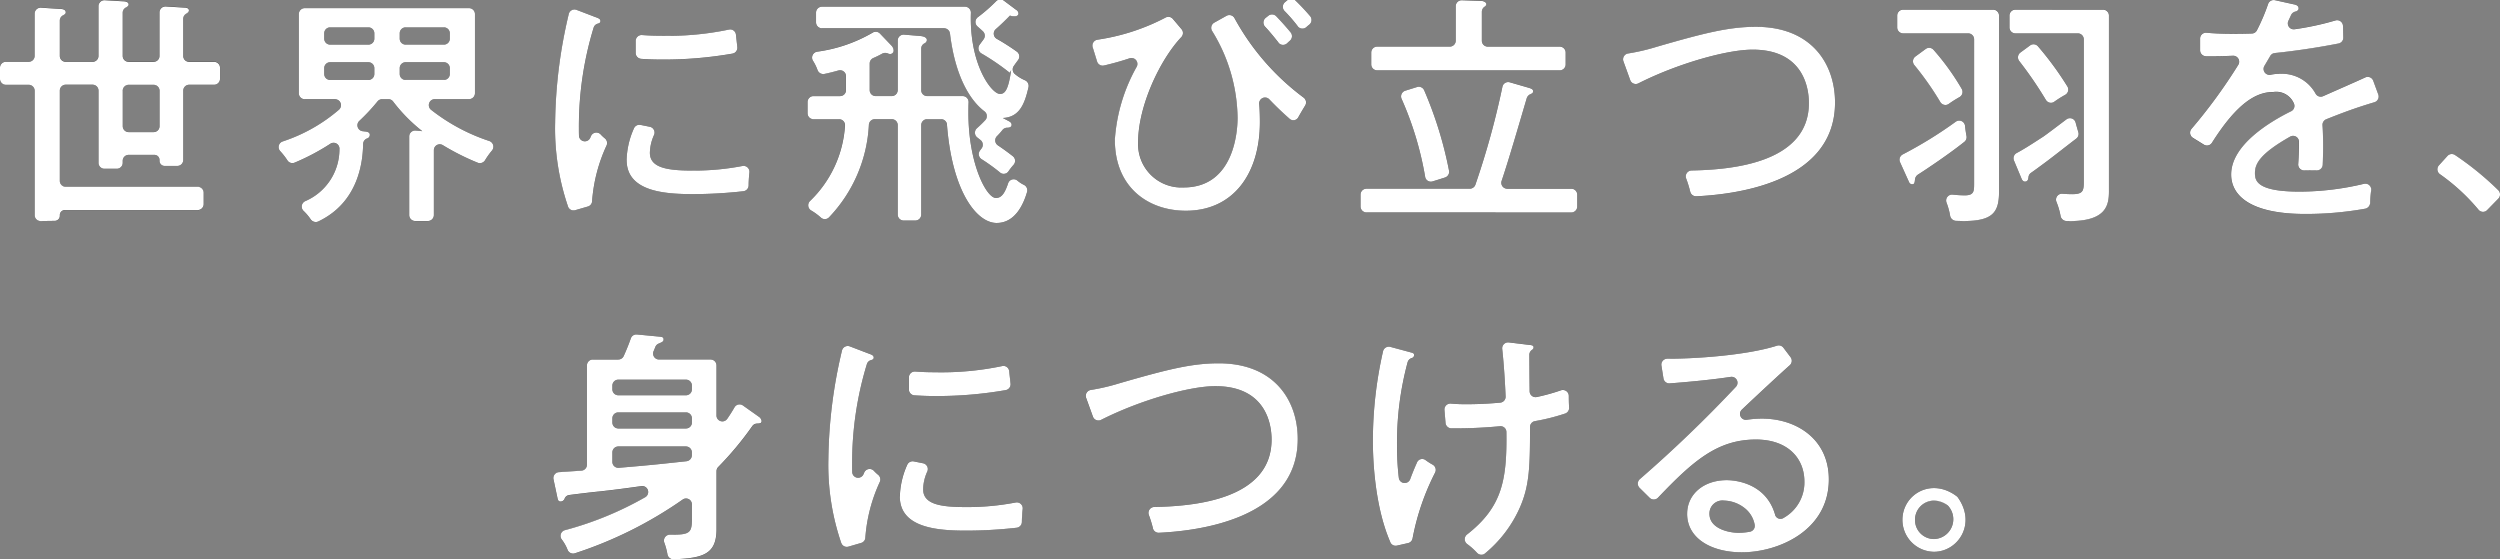 <svg xmlns="http://www.w3.org/2000/svg" xmlns:xlink="http://www.w3.org/1999/xlink" width="295" height="66" viewBox="0 0 295 66">
  <rect x="0" y="0" width="295" height="66" fill="#808080" stroke="none"/>
  <defs>
    <clipPath id="clip-path">
      <rect id="crop" width="295" height="66" fill="none"/>
    </clipPath>
  </defs>
  <g id="copy" transform="translate(-40 -226)">
    <g id="copy-2" data-name="copy" transform="translate(40 226)" clip-path="url(#clip-path)">
      <g id="グループ_1" data-name="グループ 1">
        <path id="パス_1" data-name="パス 1" d="M89.572,49.2a.72.72,0,0,1,.308.482c0,.249-.143.3-.542.309a.7.7,0,0,0-.558.3,37.89,37.89,0,0,1-4.024,4.829.718.718,0,0,0-.2.491v6.836c0,2.9-1.482,3.436-5.087,3.557a.716.716,0,0,1-.708-.566,7.881,7.881,0,0,0-.379-1.412.7.7,0,0,1,.678-.931c.119,0,.241,0,.369,0,2.017,0,2.213-.311,2.213-1.9V59.528a.691.691,0,0,0-1.109-.559,48.035,48.035,0,0,1-12.692,6.324.692.692,0,0,1-.863-.4,4.944,4.944,0,0,0-.691-1.225.7.7,0,0,1,.379-1.1,39.609,39.609,0,0,0,9.474-3.89.706.706,0,0,0-.449-1.307c-2.406.34-3.424.461-4.917.629-.788.073-2.595.289-3.6.422a.671.671,0,0,0-.539.4.52.52,0,0,1-.486.374c-.252,0-.309-.17-.364-.4l-.472-2.22a.7.7,0,0,1,.637-.85c.485-.028,1.126-.075,2.664-.178a.7.7,0,0,0,.644-.687V43.12a.7.7,0,0,1,.695-.7h3.012a.692.692,0,0,0,.63-.407c.218-.479.552-1.256.841-2.084a.692.692,0,0,1,.719-.463l2.7.259c.252.028.448.057.448.312,0,.221-.063.293-.588.51a.707.707,0,0,0-.388.4c-.057.15-.12.307-.2.487a.7.7,0,0,0,.636.986h6.09a.7.7,0,0,1,.695.7v5.905a.693.693,0,0,0,1.262.406c.371-.538.641-.977.862-1.36a.686.686,0,0,1,1-.219ZM72.956,46.645H80.95a.7.7,0,0,0,.695-.7V45.5a.7.7,0,0,0-.695-.7H72.956a.7.7,0,0,0-.695.7v.437A.7.7,0,0,0,72.956,46.645Zm7.994,2.014H72.956a.7.7,0,0,0-.695.7v.493a.7.7,0,0,0,.695.7H80.95a.7.7,0,0,0,.695-.7v-.493A.7.7,0,0,0,80.95,48.659Zm0,4.028H72.956a.7.7,0,0,0-.695.7V54.5a.7.7,0,0,0,.756.7c3.55-.3,4.36-.382,8-.777a.72.72,0,0,0,.623-.7V53.39A.7.7,0,0,0,80.95,52.687Z" fill="#0f0f0f"/>
        <path id="パス_2" data-name="パス 2" d="M102.483,41.71c.392.142.616.227.616.482,0,.177-.131.255-.311.295a.706.706,0,0,0-.5.49,39.9,39.9,0,0,0-1.737,11.808c0,.332,0,.632.011.908a.693.693,0,0,0,1.331.258l.084-.195a.693.693,0,0,1,1.152-.188,4.743,4.743,0,0,0,.484.453.71.71,0,0,1,.209.834,18.87,18.87,0,0,0-1.709,6.546.686.686,0,0,1-.483.659l-1.518.442a.691.691,0,0,1-.847-.439,28.47,28.47,0,0,1-1.515-9.9,57.47,57.47,0,0,1,1.6-12.777.7.7,0,0,1,.925-.517Zm6.434,12.954a.7.7,0,0,1,.5.967,5.291,5.291,0,0,0-.493,2.1c0,1.758,2.017,2.1,4.986,2.1a30.061,30.061,0,0,0,5.93-.54.7.7,0,0,1,.828.776c-.048.413-.085.917-.094,1.516a.7.7,0,0,1-.608.687,54.117,54.117,0,0,1-5.973.341c-3.417,0-7.815-.341-7.815-4.028a9.7,9.7,0,0,1,.86-3.721.7.7,0,0,1,.78-.422ZM107.244,44.54a.7.7,0,0,1,.745-.7c.591.044,1.3.085,2.28.085a35.125,35.125,0,0,0,7.957-.724.682.682,0,0,1,.852.6c.054.468.114,1.024.162,1.458a.7.7,0,0,1-.565.773,47.139,47.139,0,0,1-8.434.7c-.991,0-1.734-.045-2.344-.08a.7.7,0,0,1-.653-.7Z" fill="#0f0f0f"/>
        <path id="パス_3" data-name="パス 3" d="M128.156,46.956a.7.7,0,0,1,.552-.938,24.246,24.246,0,0,0,3.379-.791c5.686-1.645,8.543-2.354,11.709-2.354,6.526,0,9.327,4.339,9.327,8.934,0,9.76-12.543,10.876-16.374,11.064a.7.7,0,0,1-.706-.533,12.976,12.976,0,0,0-.483-1.567.7.7,0,0,1,.639-.95c4.381-.083,13.843-.755,13.843-7.957,0-2.014-.812-6.3-6.639-6.3-3.038,0-8.865,1.643-13.477,3.977a.691.691,0,0,1-.967-.382Z" fill="#0f0f0f"/>
        <path id="パス_4" data-name="パス 4" d="M166.425,41.569c.308.086.448.113.448.34a.377.377,0,0,1-.3.348.733.733,0,0,0-.467.475,36.5,36.5,0,0,0-1.255,9.842,31.326,31.326,0,0,0,.213,3.806.694.694,0,0,0,1.342.163l.041-.113c.237-.645.509-1.29.756-1.842a.665.665,0,0,1,1.041-.275,7.082,7.082,0,0,0,.821.524.708.708,0,0,1,.28.939A28.722,28.722,0,0,0,166.7,63.5a.692.692,0,0,1-.532.584l-1.319.3a.692.692,0,0,1-.789-.394C162.052,59.37,162,53.345,162,52.006a47.562,47.562,0,0,1,1.2-10.56.7.7,0,0,1,.855-.515Zm13.781-.908c.588.057.756.085.756.312a.337.337,0,0,1-.173.294.711.711,0,0,0-.328.6c.018,2.581.024,3.516.036,4.3a.7.7,0,0,0,.844.674,23.79,23.79,0,0,0,2.852-.791.7.7,0,0,1,.925.665c0,.468.008.861.038,1.365a.705.705,0,0,1-.46.709,24.114,24.114,0,0,1-3.589.9.705.705,0,0,0-.565.694c0,4.619-.049,6.893-1.2,9.507a14.739,14.739,0,0,1-4.111,5.41.686.686,0,0,1-.953-.083,7.607,7.607,0,0,0-1.146-1.02.71.71,0,0,1-.017-1.131c4.16-3.244,4.719-6.454,4.643-12.084a.686.686,0,0,0-.755-.689,56.316,56.316,0,0,1-5.746.249.7.7,0,0,1-.681-.644l-.127-1.52a.7.7,0,0,1,.76-.759,18.753,18.753,0,0,0,1.913.075c.673,0,2.166-.022,3.908-.187a.7.7,0,0,0,.634-.729c-.053-1.29-.183-3.656-.4-5.6a.7.7,0,0,1,.772-.775Z" fill="#0f0f0f"/>
        <path id="パス_5" data-name="パス 5" d="M211.2,43.1c-1.183,1.05-3.79,3.471-5.644,5.227a.7.7,0,0,0,.57,1.209,11.749,11.749,0,0,1,1.812-.137c4.005,0,7.87,2.382,7.87,7.175,0,6.013-5.91,8.594-10.28,8.594-3.613,0-6.442-1.645-6.442-4.538,0-2.3,1.933-3.97,4.677-3.97.316,0,4.5,0,5.687,4.023a.661.661,0,0,0,1.033.421,4.785,4.785,0,0,0,2.44-4.274c0-2.78-1.989-4.963-5.714-4.963-4.531,0-7.4,2.5-11.557,6.861a.692.692,0,0,1-.988.019l-1.189-1.174a.707.707,0,0,1,.053-1.053,153.955,153.955,0,0,0,11.306-10.868.7.7,0,0,0-.607-1.178c-2.457.374-5.44.633-7.2.766a.7.7,0,0,1-.735-.589l-.241-1.509a.7.7,0,0,1,.686-.815c3.018.02,9.26-.366,12.941-1.534a.694.694,0,0,1,.769.24l.841,1.115A.706.706,0,0,1,211.2,43.1Zm-5.168,16.991a4.078,4.078,0,0,0-2.577-1.022,1.536,1.536,0,0,0-1.736,1.56c0,1.758,2.3,2.241,3.417,2.241a7.4,7.4,0,0,0,1.361-.128.707.707,0,0,0,.555-.843A3.216,3.216,0,0,0,206.029,60.089Z" fill="#0f0f0f"/>
        <path id="パス_6" data-name="パス 6" d="M231.047,58.724c2.192,3.126-.021,6.386-2.836,6.386a3.765,3.765,0,0,1-3.726-3.772c0-2.978,3.385-5.044,6.392-2.789A.783.783,0,0,1,231.047,58.724Zm-5.077,2.614a2.244,2.244,0,0,0,2.241,2.269,2.338,2.338,0,0,0,1.775-3.785.776.776,0,0,0-.2-.216A2.305,2.305,0,0,0,225.971,61.337Z" fill="#0f0f0f"/>
      </g>
      <g id="グループ_3" data-name="グループ 3">
        <path id="パス_7" data-name="パス 7" d="M4.09,1.594a.7.7,0,0,1,.739-.7l2.285.15c.168,0,.645.028.645.4,0,.151-.138.263-.314.346a.694.694,0,0,0-.388.63V6.578a.7.7,0,0,0,.695.7H10.93a.7.7,0,0,0,.695-.7V.71a.7.7,0,0,1,.735-.7l2.15.126c.224,0,.672.057.672.369,0,.153-.151.276-.333.368a.692.692,0,0,0-.368.619V6.578a.7.7,0,0,0,.695.7h2.953a.7.7,0,0,0,.695-.7V1.448a.7.7,0,0,1,.735-.7L21.68.872c.224,0,.616.028.616.34,0,.159-.142.286-.324.386a.707.707,0,0,0-.348.624V6.578a.7.7,0,0,0,.695.7h2.953a.7.7,0,0,1,.695.7V9.3a.7.7,0,0,1-.695.7H22.319a.7.7,0,0,0-.695.7v8.18a.7.7,0,0,1-.695.7H19.423a.6.6,0,0,1-.6-.607v-.091a.6.6,0,0,0-.6-.607H15.176a.7.7,0,0,0-.695.7v.238a.7.7,0,0,1-.695.7H12.319a.7.7,0,0,1-.695-.7v-8.52a.7.7,0,0,0-.695-.7H7.753a.7.7,0,0,0-.695.7V21.355a.7.7,0,0,0,.695.7H23.338a.7.7,0,0,1,.695.7v1.344a.7.7,0,0,1-.695.7H7.658a.6.6,0,0,0-.6.607v.062a.6.6,0,0,1-.6.607H4.784a.7.7,0,0,1-.695-.7V10.708A.7.7,0,0,0,3.4,10H.695A.7.7,0,0,1,0,9.3V7.985a.7.7,0,0,1,.695-.7H3.4a.7.7,0,0,0,.695-.7ZM18.129,10H15.176a.7.7,0,0,0-.695.7v4.181a.7.7,0,0,0,.695.7h2.953a.7.7,0,0,0,.695-.7V10.708A.7.7,0,0,0,18.129,10Z" fill="#0f0f0f"/>
        <path id="パス_8" data-name="パス 8" d="M50.506,26.085H48.982a.7.7,0,0,1-.695-.7V16.107a.7.7,0,0,1,.757-.7l.783.072a19.274,19.274,0,0,1-3.436-3.491.689.689,0,0,0-.554-.282h-.751a.694.694,0,0,0-.537.262,22.878,22.878,0,0,1-2.148,2.3.705.705,0,0,0,.393,1.217l.2.023c.252.028.644.057.644.4a.444.444,0,0,1-.329.435.707.707,0,0,0-.459.644c-.04,2.017-.48,6.854-5.3,9.148a.724.724,0,0,1-.9-.263,5.923,5.923,0,0,0-.839-.988.706.706,0,0,1,.194-1.141A6.667,6.667,0,0,0,40.054,17.6a.694.694,0,0,0-1.063-.638,26.428,26.428,0,0,1-4.231,2.236.693.693,0,0,1-.849-.277,7.941,7.941,0,0,0-.843-1.082.7.7,0,0,1,.29-1.147,19.446,19.446,0,0,0,6.626-3.733.708.708,0,0,0-.445-1.247H35.957a.7.7,0,0,1-.695-.7V1.66a.7.7,0,0,1,.695-.7H55.352a.7.7,0,0,1,.695.7V11a.7.7,0,0,1-.695.7H51.3a.706.706,0,0,0-.441,1.251,22.5,22.5,0,0,0,6.867,3.684.709.709,0,0,1,.328,1.131,8.818,8.818,0,0,0-.821,1.149.718.718,0,0,1-.836.3,28.7,28.7,0,0,1-4.153-2.089.693.693,0,0,0-1.047.606v7.648A.7.7,0,0,1,50.506,26.085ZM43.476,3.226H38.954a.7.7,0,0,0-.695.7v.636a.7.7,0,0,0,.695.7h4.521a.7.7,0,0,0,.695-.7V3.929A.7.7,0,0,0,43.476,3.226Zm0,4.113H38.954a.7.7,0,0,0-.695.7v.692a.7.7,0,0,0,.695.7h4.521a.7.7,0,0,0,.695-.7V8.042A.7.7,0,0,0,43.476,7.338Zm4.386-2.07h4.521a.7.7,0,0,0,.695-.7V3.929a.7.7,0,0,0-.695-.7H47.862a.7.7,0,0,0-.695.7v.636A.7.7,0,0,0,47.862,5.268Zm0,4.169h4.521a.7.7,0,0,0,.695-.7V8.042a.7.7,0,0,0-.695-.7H47.862a.7.7,0,0,0-.695.7v.692A.7.7,0,0,0,47.862,9.437Z" fill="#0f0f0f"/>
        <path id="パス_9" data-name="パス 9" d="M70.245,2.006c.392.142.616.227.616.482,0,.178-.131.255-.311.295a.705.705,0,0,0-.5.49,39.89,39.89,0,0,0-1.737,11.808c0,.332,0,.632.011.908a.693.693,0,0,0,1.331.258l.084-.195a.693.693,0,0,1,1.152-.188,4.744,4.744,0,0,0,.484.453.71.71,0,0,1,.209.834A18.857,18.857,0,0,0,69.874,23.7a.686.686,0,0,1-.483.659l-1.518.442a.691.691,0,0,1-.846-.439,28.47,28.47,0,0,1-1.515-9.9,57.437,57.437,0,0,1,1.6-12.777.694.694,0,0,1,.925-.517Zm6.434,12.954a.7.7,0,0,1,.5.967,5.294,5.294,0,0,0-.494,2.1c0,1.758,2.017,2.1,4.987,2.1a30.1,30.1,0,0,0,5.93-.539.7.7,0,0,1,.828.776c-.047.413-.085.916-.094,1.515a.7.7,0,0,1-.608.686,53.994,53.994,0,0,1-5.973.341c-3.417,0-7.815-.34-7.815-4.027a9.7,9.7,0,0,1,.86-3.721.7.7,0,0,1,.78-.423ZM75.007,4.836a.7.7,0,0,1,.745-.7c.591.044,1.3.085,2.28.085A35.16,35.16,0,0,0,85.989,3.5a.682.682,0,0,1,.852.6c.053.468.114,1.024.162,1.458a.7.7,0,0,1-.565.773,47.139,47.139,0,0,1-8.434.7c-.991,0-1.734-.044-2.345-.08a.7.7,0,0,1-.653-.7Z" fill="#0f0f0f"/>
        <path id="パス_10" data-name="パス 10" d="M270.644.5c.169.028.589.113.589.482,0,.069-.018.282-.386.379a.736.736,0,0,0-.5.4c-.089.2-.188.411-.316.683a.7.7,0,0,0,.723,1,33.61,33.61,0,0,0,4.822-1.037.694.694,0,0,1,.895.651l.039,1.354a.7.7,0,0,1-.564.712c-3.054.6-5.8.951-7.53,1.127a.7.7,0,0,0-.53.345c-.268.46-.49.837-.687,1.167a.7.7,0,0,0,.737,1.049A5.737,5.737,0,0,1,269.1,8.7a4.538,4.538,0,0,1,4.122,2.328.692.692,0,0,0,.889.321c1.672-.741,3.815-1.677,4.99-2.217a.689.689,0,0,1,.935.4l.594,1.61a.706.706,0,0,1-.455.921c-2.392.714-3.883,1.292-5.686,2.007a.714.714,0,0,0-.441.719c.066.884.066,1.776.066,2.509,0,.938-.015,1.581-.042,2.146a.7.7,0,0,1-.707.666c-.423-.009-.956-.013-1.476,0a.7.7,0,0,1-.709-.755c.076-1.078.092-1.977.086-2.637a.694.694,0,0,0-1.032-.6c-3.659,2.07-4.16,3.261-4.16,4.307,0,.879.2,2.184,5.266,2.184a32.751,32.751,0,0,0,7.593-.921.7.7,0,0,1,.855.785,11.812,11.812,0,0,0-.122,1.475.736.736,0,0,1-.558.672,39.641,39.641,0,0,1-7.18.626c-6.386,0-8.655-2.155-8.655-4.651,0-3.473,4.556-6.214,7.071-7.452a.7.7,0,0,0,.345-.885,2.27,2.27,0,0,0-2.431-1.391c-1.992,0-4.244,1.233-7.252,5.99a.693.693,0,0,1-.951.227l-1.3-.808A.708.708,0,0,1,258.6,15.2a62.307,62.307,0,0,0,5.511-7.544.705.705,0,0,0-.625-1.074c-1.153.052-1.91.068-3.188.058a.7.7,0,0,1-.691-.7V4.564a.686.686,0,0,1,.752-.7c.771.067,1.74.129,3.17.129.879,0,1.637-.017,2.194-.039a.69.69,0,0,0,.594-.394,23.284,23.284,0,0,0,1.31-3.074.7.7,0,0,1,.807-.47Z" fill="#0f0f0f"/>
        <path id="パス_11" data-name="パス 11" d="M289.679,18.289a35.117,35.117,0,0,1,5.108,4.154.707.707,0,0,1,.011,1l-1.314,1.347a.692.692,0,0,1-1.033-.053,23.412,23.412,0,0,0-4.551-4.185.706.706,0,0,1-.105-1.046l1-1.1A.69.69,0,0,1,289.679,18.289Z" fill="#0f0f0f"/>
        <g id="グループ_2" data-name="グループ 2">
          <path id="パス_12" data-name="パス 12" d="M117.608,26.313c-2.345,0-5.248-3.683-5.865-11.6a.7.7,0,0,0-.691-.655H109.4a.7.7,0,0,0-.695.7V25.326a.7.7,0,0,1-.695.7h-1.384a.7.7,0,0,1-.695-.7V14.764a.7.7,0,0,0-.695-.7h-2.017a.694.694,0,0,0-.692.645,17.052,17.052,0,0,1-4.7,10.936.69.69,0,0,1-.966.031,6.913,6.913,0,0,0-1.152-.844.709.709,0,0,1-.134-1.1A13.564,13.564,0,0,0,99.7,14.844a.705.705,0,0,0-.692-.783H95.979a.7.7,0,0,1-.695-.7V12.041a.7.7,0,0,1,.695-.7h3.148a.7.7,0,0,0,.695-.7V8.982a.7.7,0,0,0-.883-.677c-.578.164-1.079.291-1.673.415a.724.724,0,0,1-.8-.454,5.391,5.391,0,0,0-.539-1.1.708.708,0,0,1,.5-1.075,17.636,17.636,0,0,0,6.526-2.239.689.689,0,0,1,.871.1l1.34,1.4a.905.905,0,0,1,.28.595.409.409,0,0,1-.392.426.781.781,0,0,1-.333-.084.776.776,0,0,0-.609.029,10.569,10.569,0,0,1-1.07.526.708.708,0,0,0-.424.647v3.141a.7.7,0,0,0,.695.7h1.916a.7.7,0,0,0,.695-.7V4.784a.7.7,0,0,1,.752-.7l1.936.163c.589.057.757.284.757.483a.479.479,0,0,1-.3.391.7.7,0,0,0-.374.621v4.892a.7.7,0,0,0,.695.7H113.6a.7.7,0,0,1,.694.725c-.012.346-.021.755-.021,1.26,0,5.985,2.129,10.041,3.25,10.041.7,0,1.067-.642,1.435-1.725a.688.688,0,0,1,1.088-.331,3.658,3.658,0,0,0,.772.505.712.712,0,0,1,.379.839C120.816,23.963,119.861,26.313,117.608,26.313Zm.728-12.394.7.369q.336.17.336.425c0,.282-.255.349-.533.355a.7.7,0,0,0-.54.259,8.6,8.6,0,0,1-.658.737.706.706,0,0,0,.109,1.081c.653.433,1.28.9,1.756,1.274a.7.7,0,0,1,.1,1.02,7.455,7.455,0,0,0-.6.762.676.676,0,0,1-1.007.147,21.7,21.7,0,0,0-2.161-1.558.71.71,0,0,1-.2-1.022l.2-.267a.709.709,0,0,0-.127-.972l-.395-.316a.711.711,0,0,1-.021-1.086c.37-.329.7-.652.976-.948a.7.7,0,0,0-.084-1.029c-1.679-1.265-3.454-4.057-4.078-9.184a.7.7,0,0,0-.689-.626H96.987a.7.7,0,0,1-.695-.7V1.49a.7.7,0,0,1,.695-.7h16.886a.7.7,0,0,1,.694.728c-.008.192-.012.408-.012.661,0,5.673,2.493,8.906,3.445,8.906.561,0,.981-.425,1.317-2.808-.056.113-.112.2-.168.312A27.127,27.127,0,0,0,115.808,6.3a.708.708,0,0,1-.215-1.031l.473-.643a.708.708,0,0,0-.081-.933c-.18-.17-.4-.369-.629-.564a.707.707,0,0,1,.034-1.111,18.847,18.847,0,0,0,2.163-1.89.685.685,0,0,1,.9-.063l1.452,1.087a.534.534,0,0,1,.28.425c0,.142-.084.34-.476.34a1.5,1.5,0,0,1-.532-.085c-.465.489-1.09,1.092-1.671,1.6a.705.705,0,0,0,.117,1.142,26.938,26.938,0,0,1,2.362,1.507.7.7,0,0,1,.151,1c-.153.2-.328.444-.5.693a.7.7,0,0,0,.08.912,4.6,4.6,0,0,0,1.26.787.732.732,0,0,1,.393.8C120.917,12.241,120.319,13.815,118.337,13.919Z" fill="#0f0f0f"/>
          <path id="パス_13" data-name="パス 13" d="M139.426,3.438a.7.7,0,0,1-.022.936c-2.506,2.65-5.1,8.123-5.1,12.409a5.109,5.109,0,0,0,5.378,5.332c6.022,0,6.358-6.807,6.358-8.2a19.875,19.875,0,0,0-3.011-10.273.7.7,0,0,1,.261-.975l1.446-.808a.691.691,0,0,1,.941.275,28.965,28.965,0,0,0,8.16,9.38.709.709,0,0,1,.18.935c-.249.407-.547.91-.8,1.362a.66.66,0,0,1-1.056.185c-.613-.54-1.461-1.317-2.371-2.277a.693.693,0,0,0-1.194.535c.048.572.078,1.273.078,2.142,0,6.1-3.137,10.465-8.739,10.465-4.37,0-8.375-2.694-8.375-8.367a20.275,20.275,0,0,1,2.584-8.632.7.7,0,0,0-.839-.988c-.977.33-1.952.6-3.021.851a.694.694,0,0,1-.821-.476l-.515-1.672a.7.7,0,0,1,.558-.9,25.114,25.114,0,0,0,8.023-2.6.693.693,0,0,1,.879.148Zm11.164-1.52c.5.52,1.163,1.247,1.706,1.913a.708.708,0,0,1-.1.984c-.113.1-.208.185-.312.287a.689.689,0,0,1-1.031-.07c-.395-.513-.975-1.235-1.581-1.877a.711.711,0,0,1,.068-1.044l.319-.254A.685.685,0,0,1,150.59,1.918Zm2.26-1.872c.607.581,1.209,1.23,1.742,1.851a.711.711,0,0,1-.108,1.021c-.117.091-.222.179-.333.279a.692.692,0,0,1-1.017-.094,18.2,18.2,0,0,0-1.559-1.8.709.709,0,0,1,.05-1.042l.3-.252A.691.691,0,0,1,152.851.047Z" fill="#0f0f0f"/>
          <path id="パス_14" data-name="パス 14" d="M186.117,22.96v1.4a.7.7,0,0,1-.695.7H161.239a.7.7,0,0,1-.695-.7v-1.4a.7.7,0,0,1,.695-.7h12.2a.7.7,0,0,0,.657-.47,95.573,95.573,0,0,0,3.19-11.554.691.691,0,0,1,.87-.53l2.218.642c.252.085.532.142.532.4,0,.193-.063.256-.324.361a.8.8,0,0,0-.418.451c-.951,3.218-2.111,7.232-2.969,9.776a.7.7,0,0,0,.659.927h7.567A.7.7,0,0,1,186.117,22.96ZM171.775.722a.7.7,0,0,1,.72-.7l2.362.087c.168,0,.532.142.532.369a.388.388,0,0,1-.217.311.733.733,0,0,0-.315.626v3.38a.7.7,0,0,0,.695.7h8.5a.7.7,0,0,1,.695.7V7.6a.7.7,0,0,1-.695.7H162.5a.7.7,0,0,1-.695-.7V6.2a.7.7,0,0,1,.695-.7h8.582a.7.7,0,0,0,.695-.7Zm-3.72,9.934a46.128,46.128,0,0,1,2.933,9.485.706.706,0,0,1-.471.805c-.492.159-1.027.326-1.466.46a.677.677,0,0,1-.883-.543,38.611,38.611,0,0,0-2.777-9.189.708.708,0,0,1,.425-.97l1.4-.434A.692.692,0,0,1,168.055,10.656Z" fill="#0f0f0f"/>
          <path id="パス_15" data-name="パス 15" d="M191.568,7.252a.7.7,0,0,1,.552-.938,24.261,24.261,0,0,0,3.378-.791c5.686-1.644,8.543-2.353,11.708-2.353,6.526,0,9.327,4.339,9.327,8.934,0,9.76-12.544,10.876-16.374,11.064a.7.7,0,0,1-.706-.534,12.884,12.884,0,0,0-.483-1.567.7.7,0,0,1,.639-.95c4.38-.084,13.843-.755,13.843-7.957,0-2.014-.812-6.3-6.639-6.3-3.038,0-8.865,1.643-13.477,3.977a.692.692,0,0,1-.967-.382Z" fill="#0f0f0f"/>
          <path id="パス_16" data-name="パス 16" d="M235.192,1.127a.7.7,0,0,1,.695.7V22.625c0,2.637-.876,3.607-5.119,3.432a.733.733,0,0,1-.65-.589,8.188,8.188,0,0,0-.424-1.555.7.7,0,0,1,.719-.95,13.318,13.318,0,0,0,1.441.088c1.093,0,1.093-.51,1.093-1.418V4.639a.7.7,0,0,0-.695-.7h-7.687a.7.7,0,0,1-.695-.7V1.83a.7.7,0,0,1,.695-.7ZM224.537,18.216a49.655,49.655,0,0,0,6.257-3.86.691.691,0,0,1,1.084.509c.042.4.1.8.171,1.189a.7.7,0,0,1-.243.681c-1.864,1.486-4.467,3.223-5.516,3.892a.8.8,0,0,0-.319.539c-.039.466-.089.581-.365.581a.394.394,0,0,1-.337-.256l-1.062-2.352A.707.707,0,0,1,224.537,18.216Zm3.62-12.338a28.679,28.679,0,0,1,3.336,4.626.71.71,0,0,1-.26.951,13.353,13.353,0,0,0-1.268.8.689.689,0,0,1-1-.212,35.181,35.181,0,0,0-3.067-4.367.7.7,0,0,1,.129-1.015l1.209-.885A.687.687,0,0,1,228.158,5.878Zm20-4.751a.7.7,0,0,1,.695.7V22.568c0,1.716-.362,3.614-5.027,3.512a.725.725,0,0,1-.674-.563,8.379,8.379,0,0,0-.495-1.7.7.7,0,0,1,.7-.959c.391.033.785.053,1.152.053,1.288,0,1.372-.4,1.372-1.446V4.639a.7.7,0,0,0-.695-.7h-7.378a.7.7,0,0,1-.695-.7V1.83a.7.7,0,0,1,.695-.7ZM237.653,18.951a.7.7,0,0,1,.309-.891c.985-.523,2.03-1.217,3.134-1.93.42-.284,1.8-1.335,2.745-2.046a.69.69,0,0,1,1.081.375c.094.347.2.725.324,1.143a.7.7,0,0,1-.247.758c-1.054.8-2.486,1.932-3.455,2.662-1.037.77-1.487,1.1-1.894,1.381a.683.683,0,0,0-.285.492c-.036.331-.12.537-.425.537-.2,0-.336-.2-.392-.34Zm2.824-13.494a37.229,37.229,0,0,1,3.474,4.736.709.709,0,0,1-.255.994,13.04,13.04,0,0,0-1.3.821.69.69,0,0,1-.993-.23A45.779,45.779,0,0,0,238.269,7.2a.707.707,0,0,1,.14-1l1.143-.838A.685.685,0,0,1,240.477,5.457Z" fill="#0f0f0f"/>
        </g>
      </g>
    </g>
    <path id="Color_Overlay" data-name="Color Overlay" d="M119.45,292a.716.716,0,0,1-.687-.566,7.906,7.906,0,0,0-.379-1.412.7.7,0,0,1,.679-.931c.119,0,.24,0,.369,0,2.017,0,2.212-.311,2.212-1.9v-1.668a.691.691,0,0,0-1.109-.559,48.054,48.054,0,0,1-12.693,6.323.692.692,0,0,1-.863-.4,4.964,4.964,0,0,0-.69-1.225.7.7,0,0,1,.379-1.105,39.6,39.6,0,0,0,9.474-3.89.706.706,0,0,0-.45-1.307c-2.406.339-3.424.461-4.917.629-.788.072-2.595.289-3.6.422a.669.669,0,0,0-.539.4.52.52,0,0,1-.486.374c-.252,0-.309-.17-.364-.4l-.472-2.22a.7.7,0,0,1,.637-.85c.484-.028,1.126-.076,2.663-.177a.7.7,0,0,0,.644-.687v-11.73a.7.7,0,0,1,.695-.7h3.012a.691.691,0,0,0,.63-.407c.219-.479.552-1.256.841-2.083a.693.693,0,0,1,.719-.464l2.7.259c.252.029.448.057.448.312,0,.221-.063.293-.588.51a.706.706,0,0,0-.388.4c-.057.149-.12.307-.2.486a.7.7,0,0,0,.635.986h6.09a.7.7,0,0,1,.694.7v5.9a.694.694,0,0,0,1.263.407c.371-.538.641-.977.861-1.36a.687.687,0,0,1,1-.219l1.894,1.342a.725.725,0,0,1,.308.482c0,.249-.143.3-.542.31a.7.7,0,0,0-.559.3,37.926,37.926,0,0,1-4.023,4.828.719.719,0,0,0-.2.491v6.836c0,2.9-1.481,3.436-5.087,3.557Zm-7.189-12.61V280.5a.7.7,0,0,0,.756.7c3.55-.3,4.361-.383,8-.777a.72.72,0,0,0,.623-.7v-.338a.7.7,0,0,0-.694-.7h-7.995A.7.7,0,0,0,112.261,279.39Zm0-4.027v.494a.7.7,0,0,0,.695.7h7.995a.7.7,0,0,0,.694-.7v-.494a.7.7,0,0,0-.694-.7h-7.995A.7.7,0,0,0,112.261,275.362Zm0-3.857v.436a.7.7,0,0,0,.695.7h7.995a.7.7,0,0,0,.694-.7V271.5a.7.7,0,0,0-.694-.7h-7.995A.7.7,0,0,0,112.261,271.5Zm102.014,19.712a7.629,7.629,0,0,0-1.147-1.02.71.71,0,0,1-.017-1.131c4.16-3.245,4.72-6.454,4.644-12.083a.687.687,0,0,0-.755-.689,56.159,56.159,0,0,1-5.746.249.7.7,0,0,1-.681-.643l-.127-1.52a.7.7,0,0,1,.76-.759,18.9,18.9,0,0,0,1.913.075c.673,0,2.166-.022,3.909-.187a.7.7,0,0,0,.634-.729c-.052-1.291-.183-3.656-.4-5.6a.7.7,0,0,1,.772-.776l2.172.263c.588.057.756.086.756.312a.337.337,0,0,1-.172.293.711.711,0,0,0-.329.6c.018,2.581.023,3.516.036,4.3a.7.7,0,0,0,.844.674,23.682,23.682,0,0,0,2.852-.791.7.7,0,0,1,.925.666c0,.468.008.86.038,1.364a.7.7,0,0,1-.46.709,24.174,24.174,0,0,1-3.589.9.707.707,0,0,0-.565.695c0,4.619-.049,6.893-1.2,9.507a14.736,14.736,0,0,1-4.111,5.41.667.667,0,0,1-.427.155A.706.706,0,0,1,214.275,291.217Zm24.808-4.589c0-2.3,1.933-3.97,4.677-3.97.316,0,4.5,0,5.687,4.023a.661.661,0,0,0,1.033.421,4.783,4.783,0,0,0,2.44-4.274c0-2.78-1.989-4.964-5.714-4.964-4.531,0-7.4,2.5-11.558,6.861a.691.691,0,0,1-.987.019l-1.189-1.174a.707.707,0,0,1,.053-1.054,153.9,153.9,0,0,0,11.306-10.867.7.7,0,0,0-.607-1.177c-2.458.374-5.44.633-7.2.766a.694.694,0,0,1-.735-.59l-.24-1.508a.7.7,0,0,1,.686-.815c3.018.02,9.26-.365,12.941-1.534a.692.692,0,0,1,.769.24l.841,1.114a.706.706,0,0,1-.091.953c-1.184,1.05-3.79,3.471-5.645,5.227a.7.7,0,0,0,.57,1.209,11.711,11.711,0,0,1,1.812-.138c4.006,0,7.87,2.382,7.87,7.175,0,6.013-5.909,8.6-10.28,8.6C241.912,291.166,239.082,289.52,239.082,286.628Zm2.633,0c0,1.759,2.3,2.241,3.417,2.241a7.418,7.418,0,0,0,1.361-.128.707.707,0,0,0,.554-.843,3.217,3.217,0,0,0-1.019-1.808,4.082,4.082,0,0,0-2.578-1.021A1.535,1.535,0,0,0,241.716,286.628Zm22.77.71c0-2.979,3.384-5.044,6.392-2.789a.765.765,0,0,1,.169.176c2.193,3.126-.021,6.385-2.836,6.385A3.766,3.766,0,0,1,264.486,287.338Zm1.485,0a2.243,2.243,0,0,0,2.24,2.268,2.338,2.338,0,0,0,1.776-3.785.766.766,0,0,0-.205-.215,2.739,2.739,0,0,0-1.57-.538A2.262,2.262,0,0,0,265.971,287.338Zm-126.707,2.725a28.449,28.449,0,0,1-1.516-9.9,57.481,57.481,0,0,1,1.6-12.776.7.7,0,0,1,.926-.518l2.209.843c.391.141.616.228.616.482,0,.176-.131.255-.311.294a.708.708,0,0,0-.5.49,39.9,39.9,0,0,0-1.736,11.808c0,.332,0,.633.011.908a.693.693,0,0,0,1.331.257l.084-.194a.693.693,0,0,1,1.152-.188,4.736,4.736,0,0,0,.484.453.711.711,0,0,1,.209.834,18.88,18.88,0,0,0-1.709,6.547.684.684,0,0,1-.482.658l-1.518.442a.69.69,0,0,1-.847-.439Zm64.8-.069C202.052,285.37,202,279.345,202,278.006a47.583,47.583,0,0,1,1.2-10.561.7.7,0,0,1,.856-.515l2.366.637c.308.086.448.113.448.34a.377.377,0,0,1-.3.348.736.736,0,0,0-.467.475,36.511,36.511,0,0,0-1.255,9.841,31.214,31.214,0,0,0,.213,3.806.694.694,0,0,0,1.342.163l.041-.113c.237-.645.509-1.291.756-1.842a.665.665,0,0,1,1.041-.275,7.06,7.06,0,0,0,.82.524.708.708,0,0,1,.28.94,28.725,28.725,0,0,0-2.65,7.726.69.69,0,0,1-.532.583l-1.319.3a.715.715,0,0,1-.157.018A.688.688,0,0,1,204.059,289.993Zm-28.017-1.655a13.105,13.105,0,0,0-.482-1.567.7.7,0,0,1,.638-.95c4.381-.084,13.844-.755,13.844-7.957,0-2.014-.813-6.3-6.638-6.3-3.038,0-8.866,1.643-13.478,3.977a.692.692,0,0,1-.967-.383l-.8-2.207a.7.7,0,0,1,.552-.938,24.316,24.316,0,0,0,3.379-.791c5.686-1.644,8.544-2.354,11.709-2.354,6.526,0,9.327,4.339,9.327,8.934,0,9.76-12.543,10.876-16.374,11.064h-.035A.7.7,0,0,1,176.042,288.338Zm-29.863-3.753a9.707,9.707,0,0,1,.86-3.722.7.7,0,0,1,.779-.421l1.1.222a.7.7,0,0,1,.5.967,5.285,5.285,0,0,0-.493,2.1c0,1.759,2.017,2.1,4.986,2.1a30.061,30.061,0,0,0,5.931-.54.7.7,0,0,1,.828.776c-.047.413-.085.916-.094,1.516a.7.7,0,0,1-.608.687,54.06,54.06,0,0,1-5.973.342C150.577,288.614,146.179,288.273,146.179,284.585Zm1.717-11.935a.7.7,0,0,1-.652-.7V270.54a.7.7,0,0,1,.744-.7c.591.044,1.3.085,2.281.085a35.16,35.16,0,0,0,7.957-.724.683.683,0,0,1,.852.6c.053.468.113,1.024.161,1.458a.7.7,0,0,1-.564.773,47.11,47.11,0,0,1-8.434.7C149.25,272.731,148.506,272.686,147.9,272.651Zm3.847-31.935a.7.7,0,0,0-.69-.655H149.4a.7.7,0,0,0-.695.7v10.562a.7.7,0,0,1-.695.7h-1.383a.7.7,0,0,1-.695-.7V240.764a.7.7,0,0,0-.695-.7h-2.016a.7.7,0,0,0-.692.645,17.055,17.055,0,0,1-4.7,10.935.691.691,0,0,1-.966.031,6.914,6.914,0,0,0-1.153-.843.71.71,0,0,1-.134-1.105,13.565,13.565,0,0,0,4.133-8.878.706.706,0,0,0-.692-.783h-3.032a.7.7,0,0,1-.695-.7V238.04a.7.7,0,0,1,.695-.7h3.148a.7.7,0,0,0,.694-.7v-1.652a.7.7,0,0,0-.883-.677c-.578.165-1.078.292-1.673.416a.724.724,0,0,1-.8-.454,5.4,5.4,0,0,0-.539-1.1.708.708,0,0,1,.5-1.076,17.661,17.661,0,0,0,6.527-2.238.69.69,0,0,1,.871.095l1.339,1.4a.905.905,0,0,1,.281.595.409.409,0,0,1-.392.426.774.774,0,0,1-.333-.084.773.773,0,0,0-.608.03,10.845,10.845,0,0,1-1.071.527.706.706,0,0,0-.424.647v3.14a.7.7,0,0,0,.695.7h1.916a.7.7,0,0,0,.695-.7v-5.849a.7.7,0,0,1,.752-.7l1.936.163c.589.058.757.284.757.483a.481.481,0,0,1-.3.392.7.7,0,0,0-.374.621v4.891a.7.7,0,0,0,.695.7H153.6a.7.7,0,0,1,.694.725c-.013.346-.022.755-.022,1.26,0,5.984,2.129,10.04,3.25,10.04.7,0,1.066-.642,1.435-1.725a.688.688,0,0,1,1.088-.331,3.664,3.664,0,0,0,.772.506.712.712,0,0,1,.379.839c-.382,1.312-1.337,3.661-3.59,3.661C155.263,252.312,152.36,248.63,151.743,240.716ZM76.652,251.867a5.932,5.932,0,0,0-.839-.987.706.706,0,0,1,.194-1.141,6.666,6.666,0,0,0,4.047-6.143.694.694,0,0,0-1.063-.638,26.494,26.494,0,0,1-4.231,2.237.693.693,0,0,1-.849-.277,7.851,7.851,0,0,0-.843-1.082.7.7,0,0,1,.291-1.147,19.457,19.457,0,0,0,6.626-3.734.707.707,0,0,0-.446-1.247H75.956a.7.7,0,0,1-.695-.7V227.66a.7.7,0,0,1,.695-.7H95.351a.7.7,0,0,1,.695.7V237a.7.7,0,0,1-.695.7H91.3a.705.705,0,0,0-.44,1.25,22.5,22.5,0,0,0,6.866,3.685.708.708,0,0,1,.328,1.13,8.847,8.847,0,0,0-.821,1.148.717.717,0,0,1-.836.3,28.7,28.7,0,0,1-4.153-2.089.693.693,0,0,0-1.047.606v7.648a.7.7,0,0,1-.695.7H88.981a.7.7,0,0,1-.694-.7v-9.274a.7.7,0,0,1,.757-.7l.783.072a19.3,19.3,0,0,1-3.436-3.49.688.688,0,0,0-.553-.282h-.752a.7.7,0,0,0-.537.262,22.817,22.817,0,0,1-2.147,2.3.705.705,0,0,0,.393,1.217l.2.023c.252.028.644.057.644.4a.444.444,0,0,1-.329.435.709.709,0,0,0-.459.644c-.04,2.017-.479,6.854-5.295,9.148a.674.674,0,0,1-.291.065A.737.737,0,0,1,76.652,251.867Zm10.515-17.825v.692a.7.7,0,0,0,.695.7h4.521a.7.7,0,0,0,.695-.7v-.692a.7.7,0,0,0-.695-.7H87.862A.7.7,0,0,0,87.167,234.041Zm-8.907,0v.692a.7.7,0,0,0,.695.7h4.521a.7.7,0,0,0,.695-.7v-.692a.7.7,0,0,0-.695-.7H78.954A.7.7,0,0,0,78.259,234.041Zm8.907-4.112v.635a.7.7,0,0,0,.695.7h4.521a.7.7,0,0,0,.695-.7v-.635a.7.7,0,0,0-.695-.7H87.862A.7.7,0,0,0,87.167,229.929Zm-8.907,0v.635a.7.7,0,0,0,.695.7h4.521a.7.7,0,0,0,.695-.7v-.635a.7.7,0,0,0-.695-.7H78.954A.7.7,0,0,0,78.259,229.929ZM44.784,252.085a.7.7,0,0,1-.695-.7V236.707a.7.7,0,0,0-.695-.7h-2.7a.7.7,0,0,1-.695-.7v-1.316a.7.7,0,0,1,.695-.7h2.7a.7.7,0,0,0,.695-.7v-4.984a.7.7,0,0,1,.74-.7l2.285.15c.168,0,.645.028.645.4,0,.151-.139.263-.314.346a.7.7,0,0,0-.388.63v4.163a.7.7,0,0,0,.695.7h3.176a.7.7,0,0,0,.695-.7v-5.869a.7.7,0,0,1,.735-.7l2.15.126c.224,0,.671.057.671.369,0,.153-.151.275-.332.367a.693.693,0,0,0-.368.62v5.088a.7.7,0,0,0,.695.7h2.953a.7.7,0,0,0,.695-.7v-5.131a.7.7,0,0,1,.734-.7l2.122.127c.224,0,.616.028.616.34,0,.159-.142.285-.325.385a.709.709,0,0,0-.348.625v4.356a.7.7,0,0,0,.695.7h2.952a.7.7,0,0,1,.695.7V235.3a.7.7,0,0,1-.695.7H62.319a.7.7,0,0,0-.695.7v8.18a.7.7,0,0,1-.695.7H59.423a.6.6,0,0,1-.6-.607v-.091a.6.6,0,0,0-.6-.607H55.175a.7.7,0,0,0-.695.7v.239a.7.7,0,0,1-.694.7H52.319a.7.7,0,0,1-.695-.7v-8.52a.7.7,0,0,0-.695-.7H47.753a.7.7,0,0,0-.695.7v10.647a.7.7,0,0,0,.695.7H63.338a.7.7,0,0,1,.695.7v1.345a.7.7,0,0,1-.695.7H47.658a.6.6,0,0,0-.6.607v.062a.6.6,0,0,1-.6.607Zm9.7-15.377v4.181a.7.7,0,0,0,.695.7h2.953a.7.7,0,0,0,.695-.7v-4.181a.7.7,0,0,0-.695-.7H55.175A.7.7,0,0,0,54.481,236.707ZM283.828,252.08a.726.726,0,0,1-.674-.562,8.36,8.36,0,0,0-.494-1.7.7.7,0,0,1,.7-.959c.391.033.785.053,1.152.053,1.289,0,1.372-.4,1.372-1.445V230.639a.7.7,0,0,0-.695-.7h-7.378a.7.7,0,0,1-.694-.7v-1.4a.7.7,0,0,1,.694-.7H288.16a.7.7,0,0,1,.695.7v20.738c0,1.67-.343,3.515-4.672,3.515C284.067,252.084,283.949,252.083,283.828,252.08Zm-13.061-.023a.734.734,0,0,1-.65-.589,8.154,8.154,0,0,0-.425-1.555.7.7,0,0,1,.719-.95,13.287,13.287,0,0,0,1.441.088c1.094,0,1.094-.51,1.094-1.418V230.639a.7.7,0,0,0-.695-.7h-7.687a.7.7,0,0,1-.694-.7v-1.4a.7.7,0,0,1,.694-.7h10.628a.7.7,0,0,1,.694.7v20.794c0,2.44-.749,3.452-4.22,3.452C271.384,252.077,271.085,252.071,270.767,252.058Zm32.511-5.475c0-3.473,4.556-6.214,7.071-7.452a.7.7,0,0,0,.345-.885,2.269,2.269,0,0,0-2.43-1.391c-1.993,0-4.244,1.233-7.252,5.99a.693.693,0,0,1-.951.227l-1.3-.808a.707.707,0,0,1-.156-1.066,62.446,62.446,0,0,0,5.511-7.544.705.705,0,0,0-.625-1.075c-1.153.051-1.91.068-3.188.058a.7.7,0,0,1-.691-.7v-1.37a.686.686,0,0,1,.751-.7c.771.067,1.741.129,3.17.129.879,0,1.638-.017,2.194-.039a.691.691,0,0,0,.594-.393,23.218,23.218,0,0,0,1.31-3.074.694.694,0,0,1,.807-.469l2.209.487c.168.029.589.113.589.482,0,.068-.018.283-.386.379a.734.734,0,0,0-.5.4c-.089.2-.188.411-.317.684a.7.7,0,0,0,.723,1,33.708,33.708,0,0,0,4.822-1.038.694.694,0,0,1,.895.651l.039,1.354a.7.7,0,0,1-.563.713c-3.054.6-5.8.951-7.529,1.127a.7.7,0,0,0-.53.345c-.268.46-.49.837-.687,1.167a.7.7,0,0,0,.736,1.048,5.723,5.723,0,0,1,1.167-.116,4.538,4.538,0,0,1,4.123,2.328.692.692,0,0,0,.888.321c1.672-.742,3.815-1.677,4.991-2.218a.69.69,0,0,1,.935.4l.594,1.61a.707.707,0,0,1-.454.921c-2.392.714-3.883,1.292-5.686,2.007a.714.714,0,0,0-.441.719c.066.884.066,1.776.066,2.509,0,.938-.014,1.58-.041,2.146a.7.7,0,0,1-.708.666c-.422-.009-.956-.014-1.476,0a.7.7,0,0,1-.708-.754c.076-1.078.093-1.977.086-2.638a.694.694,0,0,0-1.032-.6c-3.658,2.071-4.16,3.262-4.16,4.307,0,.879.2,2.184,5.267,2.184a32.749,32.749,0,0,0,7.592-.921.7.7,0,0,1,.856.785,11.744,11.744,0,0,0-.122,1.475.736.736,0,0,1-.558.672,39.654,39.654,0,0,1-7.18.625C305.547,251.234,303.277,249.08,303.277,246.583Zm-102.039,4.482a.7.7,0,0,1-.695-.7v-1.4a.7.7,0,0,1,.695-.7h12.2a.7.7,0,0,0,.657-.47,95.65,95.65,0,0,0,3.19-11.554.69.69,0,0,1,.869-.529l2.219.642c.251.085.531.142.531.4,0,.193-.063.257-.324.362a.8.8,0,0,0-.418.451c-.951,3.218-2.111,7.232-2.969,9.776a.7.7,0,0,0,.659.927h7.567a.7.7,0,0,1,.695.7v1.4a.7.7,0,0,1-.695.7Zm131.213-.329a23.453,23.453,0,0,0-4.551-4.185.706.706,0,0,1-.105-1.046l1-1.1a.689.689,0,0,1,.887-.118,35.083,35.083,0,0,1,5.108,4.154.707.707,0,0,1,.012,1l-1.315,1.347A.676.676,0,0,1,333,251,.707.707,0,0,1,332.451,250.736Zm-160.9-8.237a20.275,20.275,0,0,1,2.584-8.633.7.7,0,0,0-.839-.987c-.977.33-1.951.6-3.021.851a.694.694,0,0,1-.821-.475l-.516-1.672a.7.7,0,0,1,.558-.9,25.121,25.121,0,0,0,8.023-2.6.693.693,0,0,1,.879.148l1.022,1.211a.7.7,0,0,1-.023.936c-2.506,2.65-5.1,8.123-5.1,12.409a5.109,5.109,0,0,0,5.378,5.332c6.023,0,6.358-6.807,6.358-8.2a19.878,19.878,0,0,0-3.011-10.273.705.705,0,0,1,.261-.975l1.447-.808a.691.691,0,0,1,.94.275,28.958,28.958,0,0,0,8.159,9.381.709.709,0,0,1,.181.935c-.249.407-.548.91-.8,1.362a.66.66,0,0,1-1.057.185c-.613-.54-1.461-1.317-2.372-2.277a.693.693,0,0,0-1.194.535c.048.572.078,1.273.078,2.143,0,6.1-3.137,10.465-8.739,10.465C175.56,250.866,171.555,248.172,171.555,242.5Zm-64.529,7.86a28.477,28.477,0,0,1-1.516-9.9,57.437,57.437,0,0,1,1.6-12.776.694.694,0,0,1,.925-.518l2.208.843c.392.142.616.227.616.482,0,.177-.131.255-.311.3a.7.7,0,0,0-.5.49,39.9,39.9,0,0,0-1.736,11.808c0,.332,0,.633.011.908a.693.693,0,0,0,1.331.257l.084-.194a.693.693,0,0,1,1.152-.188,4.638,4.638,0,0,0,.484.453.71.71,0,0,1,.209.834,18.861,18.861,0,0,0-1.709,6.547.687.687,0,0,1-.483.659l-1.518.441a.689.689,0,0,1-.846-.438Zm132.427-1.725a12.923,12.923,0,0,0-.483-1.567.7.7,0,0,1,.639-.95c4.38-.084,13.844-.755,13.844-7.957,0-2.014-.813-6.3-6.638-6.3-3.038,0-8.866,1.643-13.478,3.977a.691.691,0,0,1-.967-.382l-.8-2.207a.7.7,0,0,1,.553-.938,24.314,24.314,0,0,0,3.378-.79c5.686-1.645,8.544-2.354,11.708-2.354,6.527,0,9.328,4.339,9.328,8.933,0,9.76-12.544,10.876-16.375,11.065h-.031A.7.7,0,0,1,239.453,248.634Zm-125.511-3.752a9.707,9.707,0,0,1,.86-3.722.7.7,0,0,1,.78-.422l1.1.222a.7.7,0,0,1,.5.967,5.308,5.308,0,0,0-.493,2.1c0,1.759,2.017,2.1,4.987,2.1a30.108,30.108,0,0,0,5.93-.539.7.7,0,0,1,.828.776c-.047.413-.086.916-.094,1.515a.7.7,0,0,1-.608.687,54.067,54.067,0,0,1-5.973.341C118.34,248.909,113.942,248.568,113.942,244.882Zm151.329,2.609-1.063-2.352a.706.706,0,0,1,.329-.923,49.617,49.617,0,0,0,6.257-3.861.692.692,0,0,1,1.085.509c.042.4.1.8.172,1.189a.7.7,0,0,1-.244.681c-1.864,1.486-4.467,3.223-5.515,3.892a.8.8,0,0,0-.319.539c-.04.466-.089.581-.365.581A.393.393,0,0,1,265.271,247.491Zm-57.1-.627a38.626,38.626,0,0,0-2.777-9.19.708.708,0,0,1,.425-.97l1.4-.435a.693.693,0,0,1,.838.387,46.092,46.092,0,0,1,2.933,9.485.708.708,0,0,1-.471.805c-.491.158-1.027.325-1.466.46a.733.733,0,0,1-.216.033A.675.675,0,0,1,208.168,246.864Zm70.379.229-.895-2.142a.7.7,0,0,1,.309-.891c.986-.523,2.03-1.217,3.135-1.93.42-.283,1.8-1.335,2.745-2.046a.69.69,0,0,1,1.081.375c.094.347.2.725.324,1.143a.7.7,0,0,1-.247.758c-1.054.8-2.487,1.933-3.455,2.662-1.038.77-1.487,1.1-1.895,1.382a.683.683,0,0,0-.285.492c-.036.331-.121.537-.426.537C278.743,247.434,278.6,247.235,278.547,247.093Zm-120.553-.746a21.873,21.873,0,0,0-2.161-1.558.709.709,0,0,1-.2-1.021l.2-.266a.709.709,0,0,0-.126-.972l-.4-.316a.711.711,0,0,1-.022-1.086c.371-.329.7-.652.977-.949a.7.7,0,0,0-.084-1.029c-1.679-1.266-3.454-4.057-4.078-9.185a.7.7,0,0,0-.689-.626H136.986a.7.7,0,0,1-.694-.7V227.49a.7.7,0,0,1,.694-.7h16.887a.7.7,0,0,1,.694.728c-.008.192-.013.408-.013.661,0,5.673,2.494,8.906,3.445,8.906.561,0,.981-.425,1.317-2.807-.056.113-.112.2-.167.311a27.292,27.292,0,0,0-3.341-2.284.708.708,0,0,1-.215-1.031l.473-.643a.708.708,0,0,0-.08-.932c-.18-.171-.4-.369-.629-.565a.707.707,0,0,1,.034-1.111,18.994,18.994,0,0,0,2.163-1.889.691.691,0,0,1,.183-.131h.6a.652.652,0,0,1,.112.068l1.453,1.087a.533.533,0,0,1,.28.425c0,.142-.084.341-.476.341a1.5,1.5,0,0,1-.532-.085c-.465.49-1.09,1.092-1.671,1.6a.706.706,0,0,0,.117,1.142,26.746,26.746,0,0,1,2.362,1.507.7.7,0,0,1,.151,1c-.153.205-.328.445-.5.693a.7.7,0,0,0,.08.913,4.614,4.614,0,0,0,1.26.787.73.73,0,0,1,.393.8c-.45,1.966-1.049,3.539-3.031,3.642l.7.369q.336.17.337.425c0,.283-.256.35-.533.355a.7.7,0,0,0-.54.259,8.673,8.673,0,0,1-.658.738.706.706,0,0,0,.109,1.081c.653.433,1.28.9,1.756,1.273a.7.7,0,0,1,.1,1.02,7.43,7.43,0,0,0-.6.762.675.675,0,0,1-1.007.147Zm110.965-8.3a35.234,35.234,0,0,0-3.066-4.367.7.7,0,0,1,.129-1.015l1.21-.886a.687.687,0,0,1,.925.1,28.628,28.628,0,0,1,3.336,4.626.709.709,0,0,1-.261.95,13.456,13.456,0,0,0-1.267.8.677.677,0,0,1-.4.134A.7.7,0,0,1,268.96,238.045Zm12.448-.266a45.835,45.835,0,0,0-3.139-4.581.707.707,0,0,1,.14-1l1.143-.839a.686.686,0,0,1,.925.1,37.332,37.332,0,0,1,3.474,4.736.709.709,0,0,1-.256.994,13.066,13.066,0,0,0-1.3.822.684.684,0,0,1-.39.122A.7.7,0,0,1,281.408,237.778ZM202.5,234.3a.7.7,0,0,1-.694-.7v-1.4a.7.7,0,0,1,.694-.7h8.582a.7.7,0,0,0,.694-.7v-4.07a.7.7,0,0,1,.72-.7l2.362.087c.168,0,.533.141.533.368a.389.389,0,0,1-.217.311.733.733,0,0,0-.316.626v3.38a.7.7,0,0,0,.695.7h8.5a.7.7,0,0,1,.694.7v1.4a.7.7,0,0,1-.694.7Zm-86.839-1.356a.7.7,0,0,1-.653-.7v-1.409a.7.7,0,0,1,.745-.7c.59.043,1.3.085,2.28.085a35.157,35.157,0,0,0,7.957-.725.683.683,0,0,1,.852.6c.053.468.113,1.025.162,1.458a.7.7,0,0,1-.565.773,47.11,47.11,0,0,1-8.434.7C117.013,233.026,116.269,232.982,115.659,232.946Zm75.2-1.914c-.4-.513-.976-1.235-1.581-1.877a.712.712,0,0,1,.068-1.045l.319-.254a.687.687,0,0,1,.927.062c.5.52,1.163,1.247,1.706,1.913a.708.708,0,0,1-.1.983c-.113.1-.209.185-.312.287a.7.7,0,0,1-.487.2A.681.681,0,0,1,190.857,231.032Zm2.277-1.928a18.267,18.267,0,0,0-1.559-1.8.709.709,0,0,1,.049-1.042l.3-.252.011-.008h.858c.018.014.036.031.053.047.607.581,1.21,1.229,1.742,1.851a.71.71,0,0,1-.108,1.021c-.117.091-.222.179-.333.279a.692.692,0,0,1-1.017-.094Z" fill="#fff"/>
  </g>
</svg>
